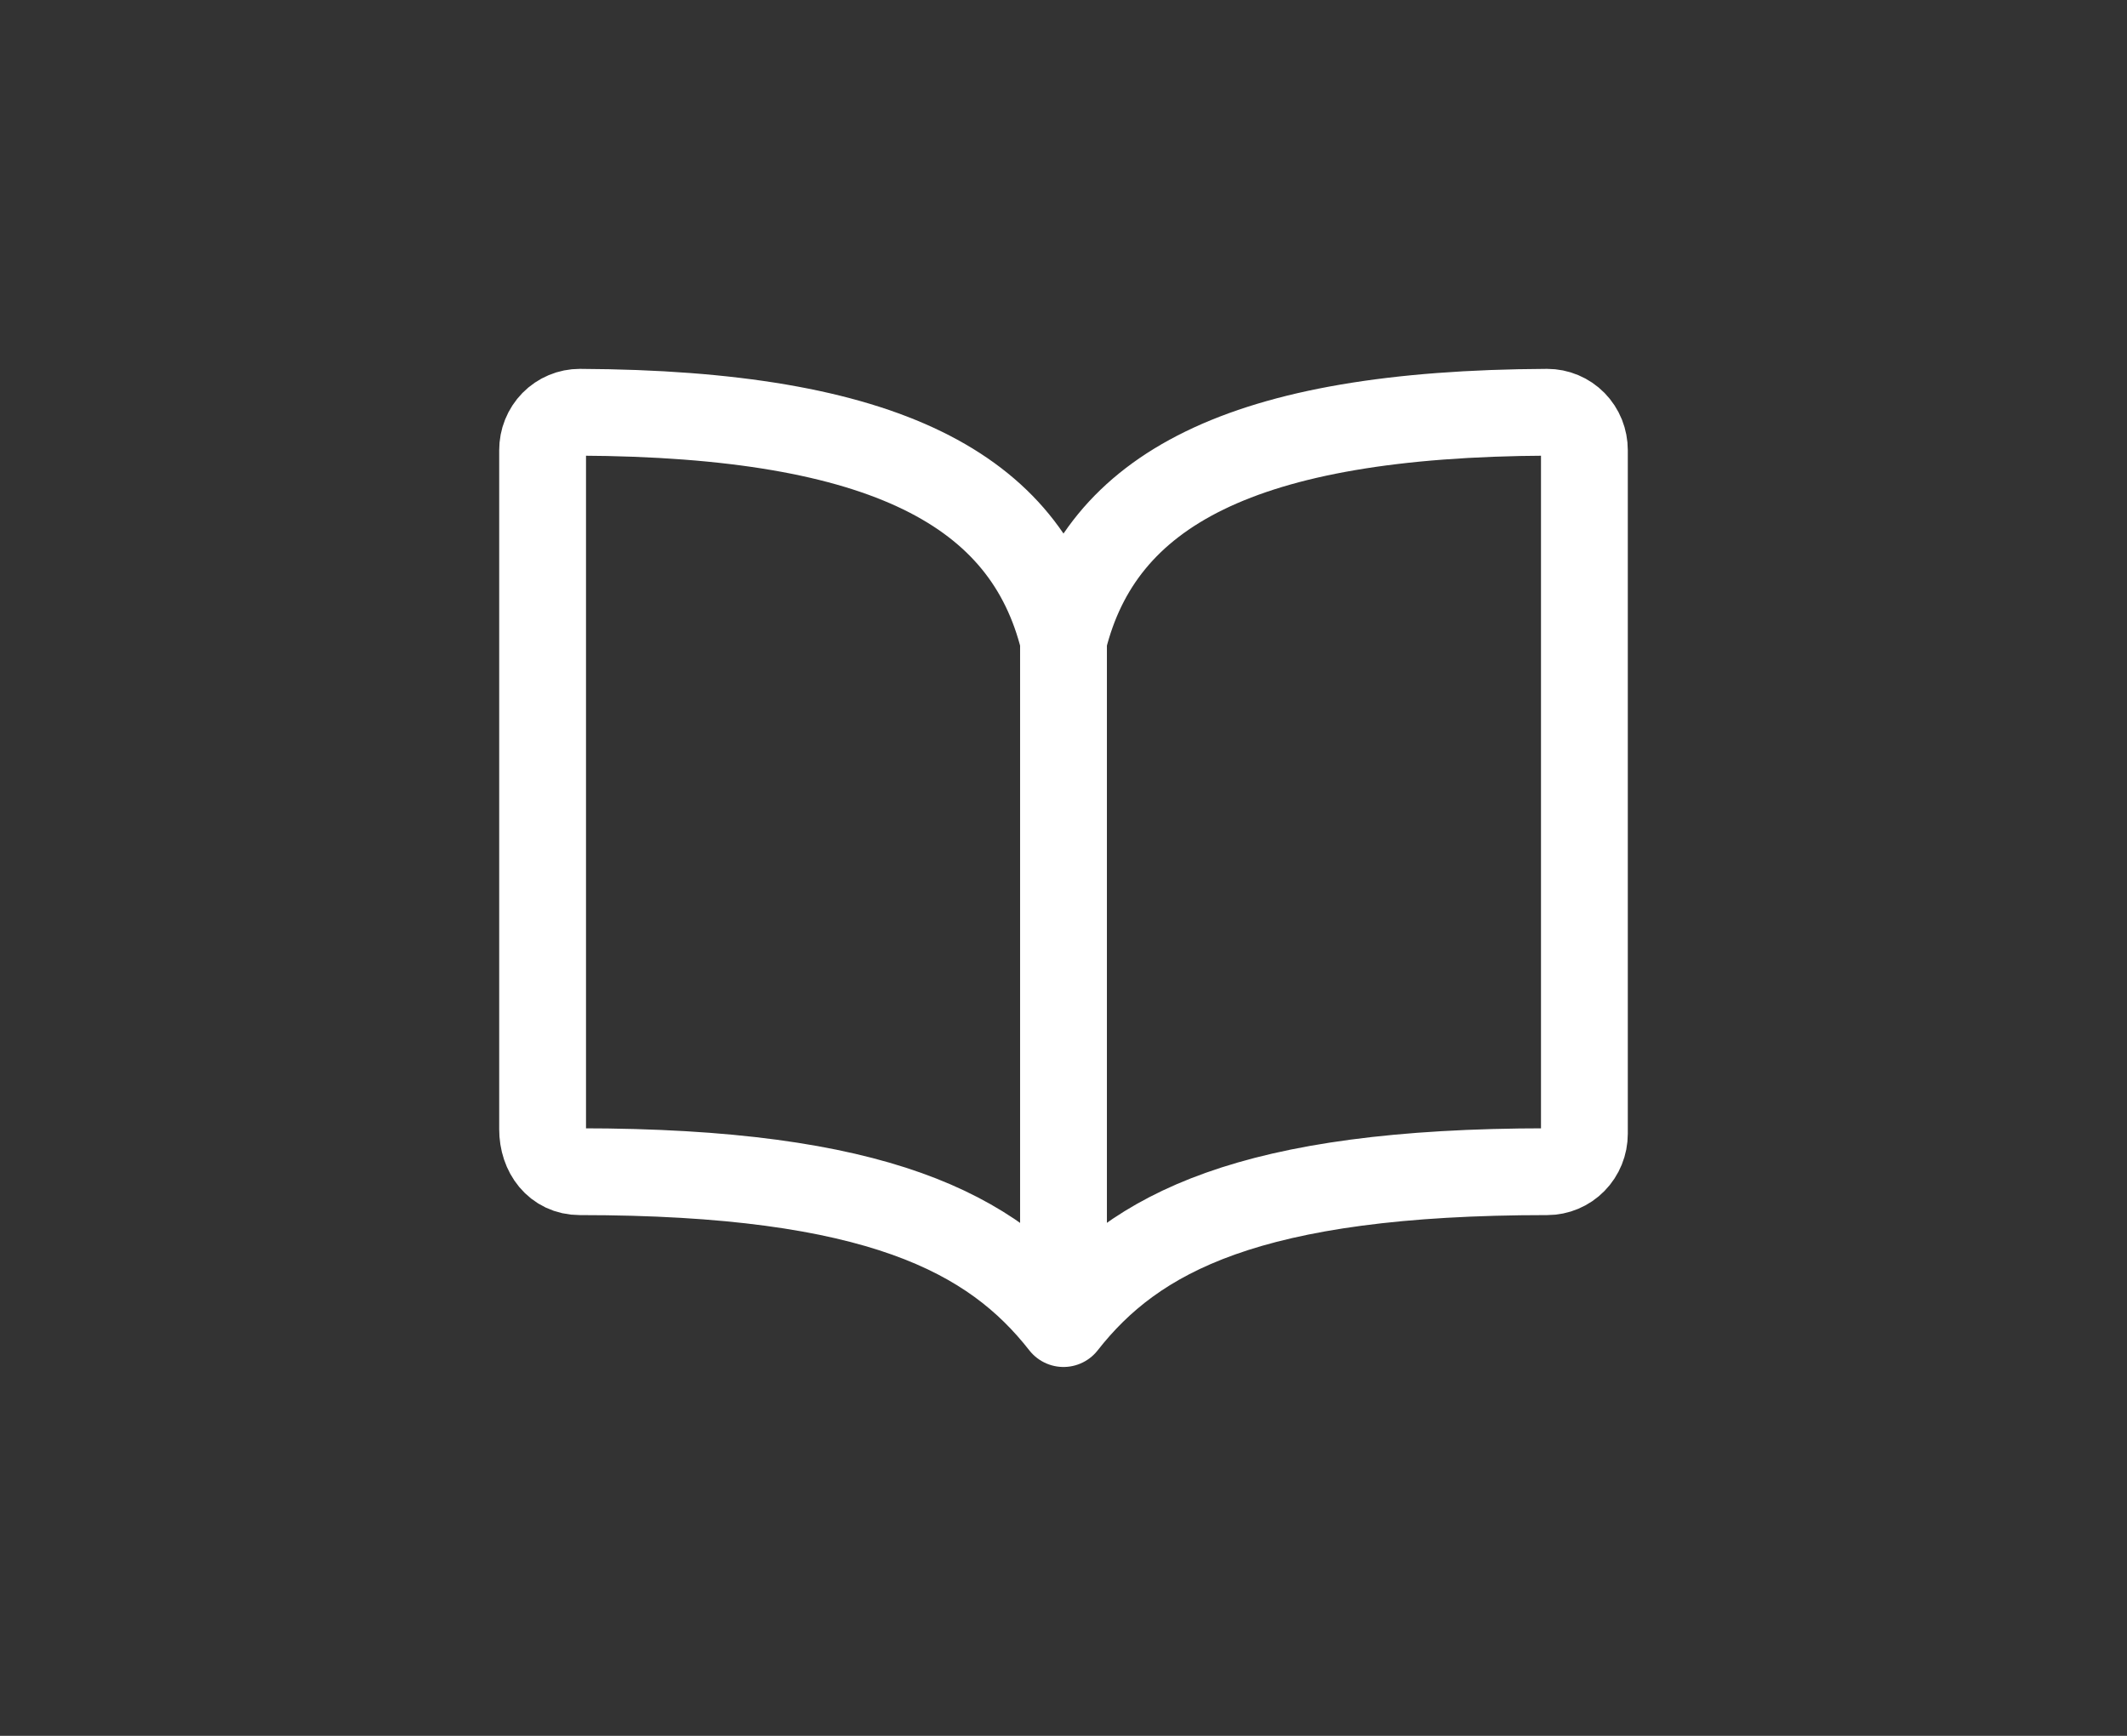 <svg width="49" height="40" viewBox="0 0 49 40" fill="none" xmlns="http://www.w3.org/2000/svg">
<rect x="0" y="0" width="49" height="40" fill="#333333" stroke="none"/>
<path d="M24.5 14.75C25.357 11.296 28.595 9.532 35.643 9.5C35.755 9.5 35.867 9.522 35.971 9.566C36.076 9.61 36.17 9.674 36.25 9.755C36.33 9.837 36.393 9.933 36.436 10.04C36.478 10.146 36.5 10.26 36.5 10.375V26.125C36.5 26.357 36.41 26.58 36.249 26.744C36.088 26.908 35.87 27 35.643 27C28.786 27 26.137 28.412 24.5 30.5M24.5 14.75C23.643 11.296 20.405 9.532 13.357 9.5C13.245 9.5 13.133 9.522 13.029 9.566C12.924 9.61 12.83 9.674 12.75 9.755C12.67 9.837 12.607 9.933 12.564 10.04C12.521 10.146 12.5 10.26 12.5 10.375V26.02C12.5 26.56 12.828 27 13.357 27C20.214 27 22.873 28.422 24.5 30.5M24.5 14.75V30.5" stroke="white" stroke-width="2" stroke-linecap="round" stroke-linejoin="round"/>
</svg>
